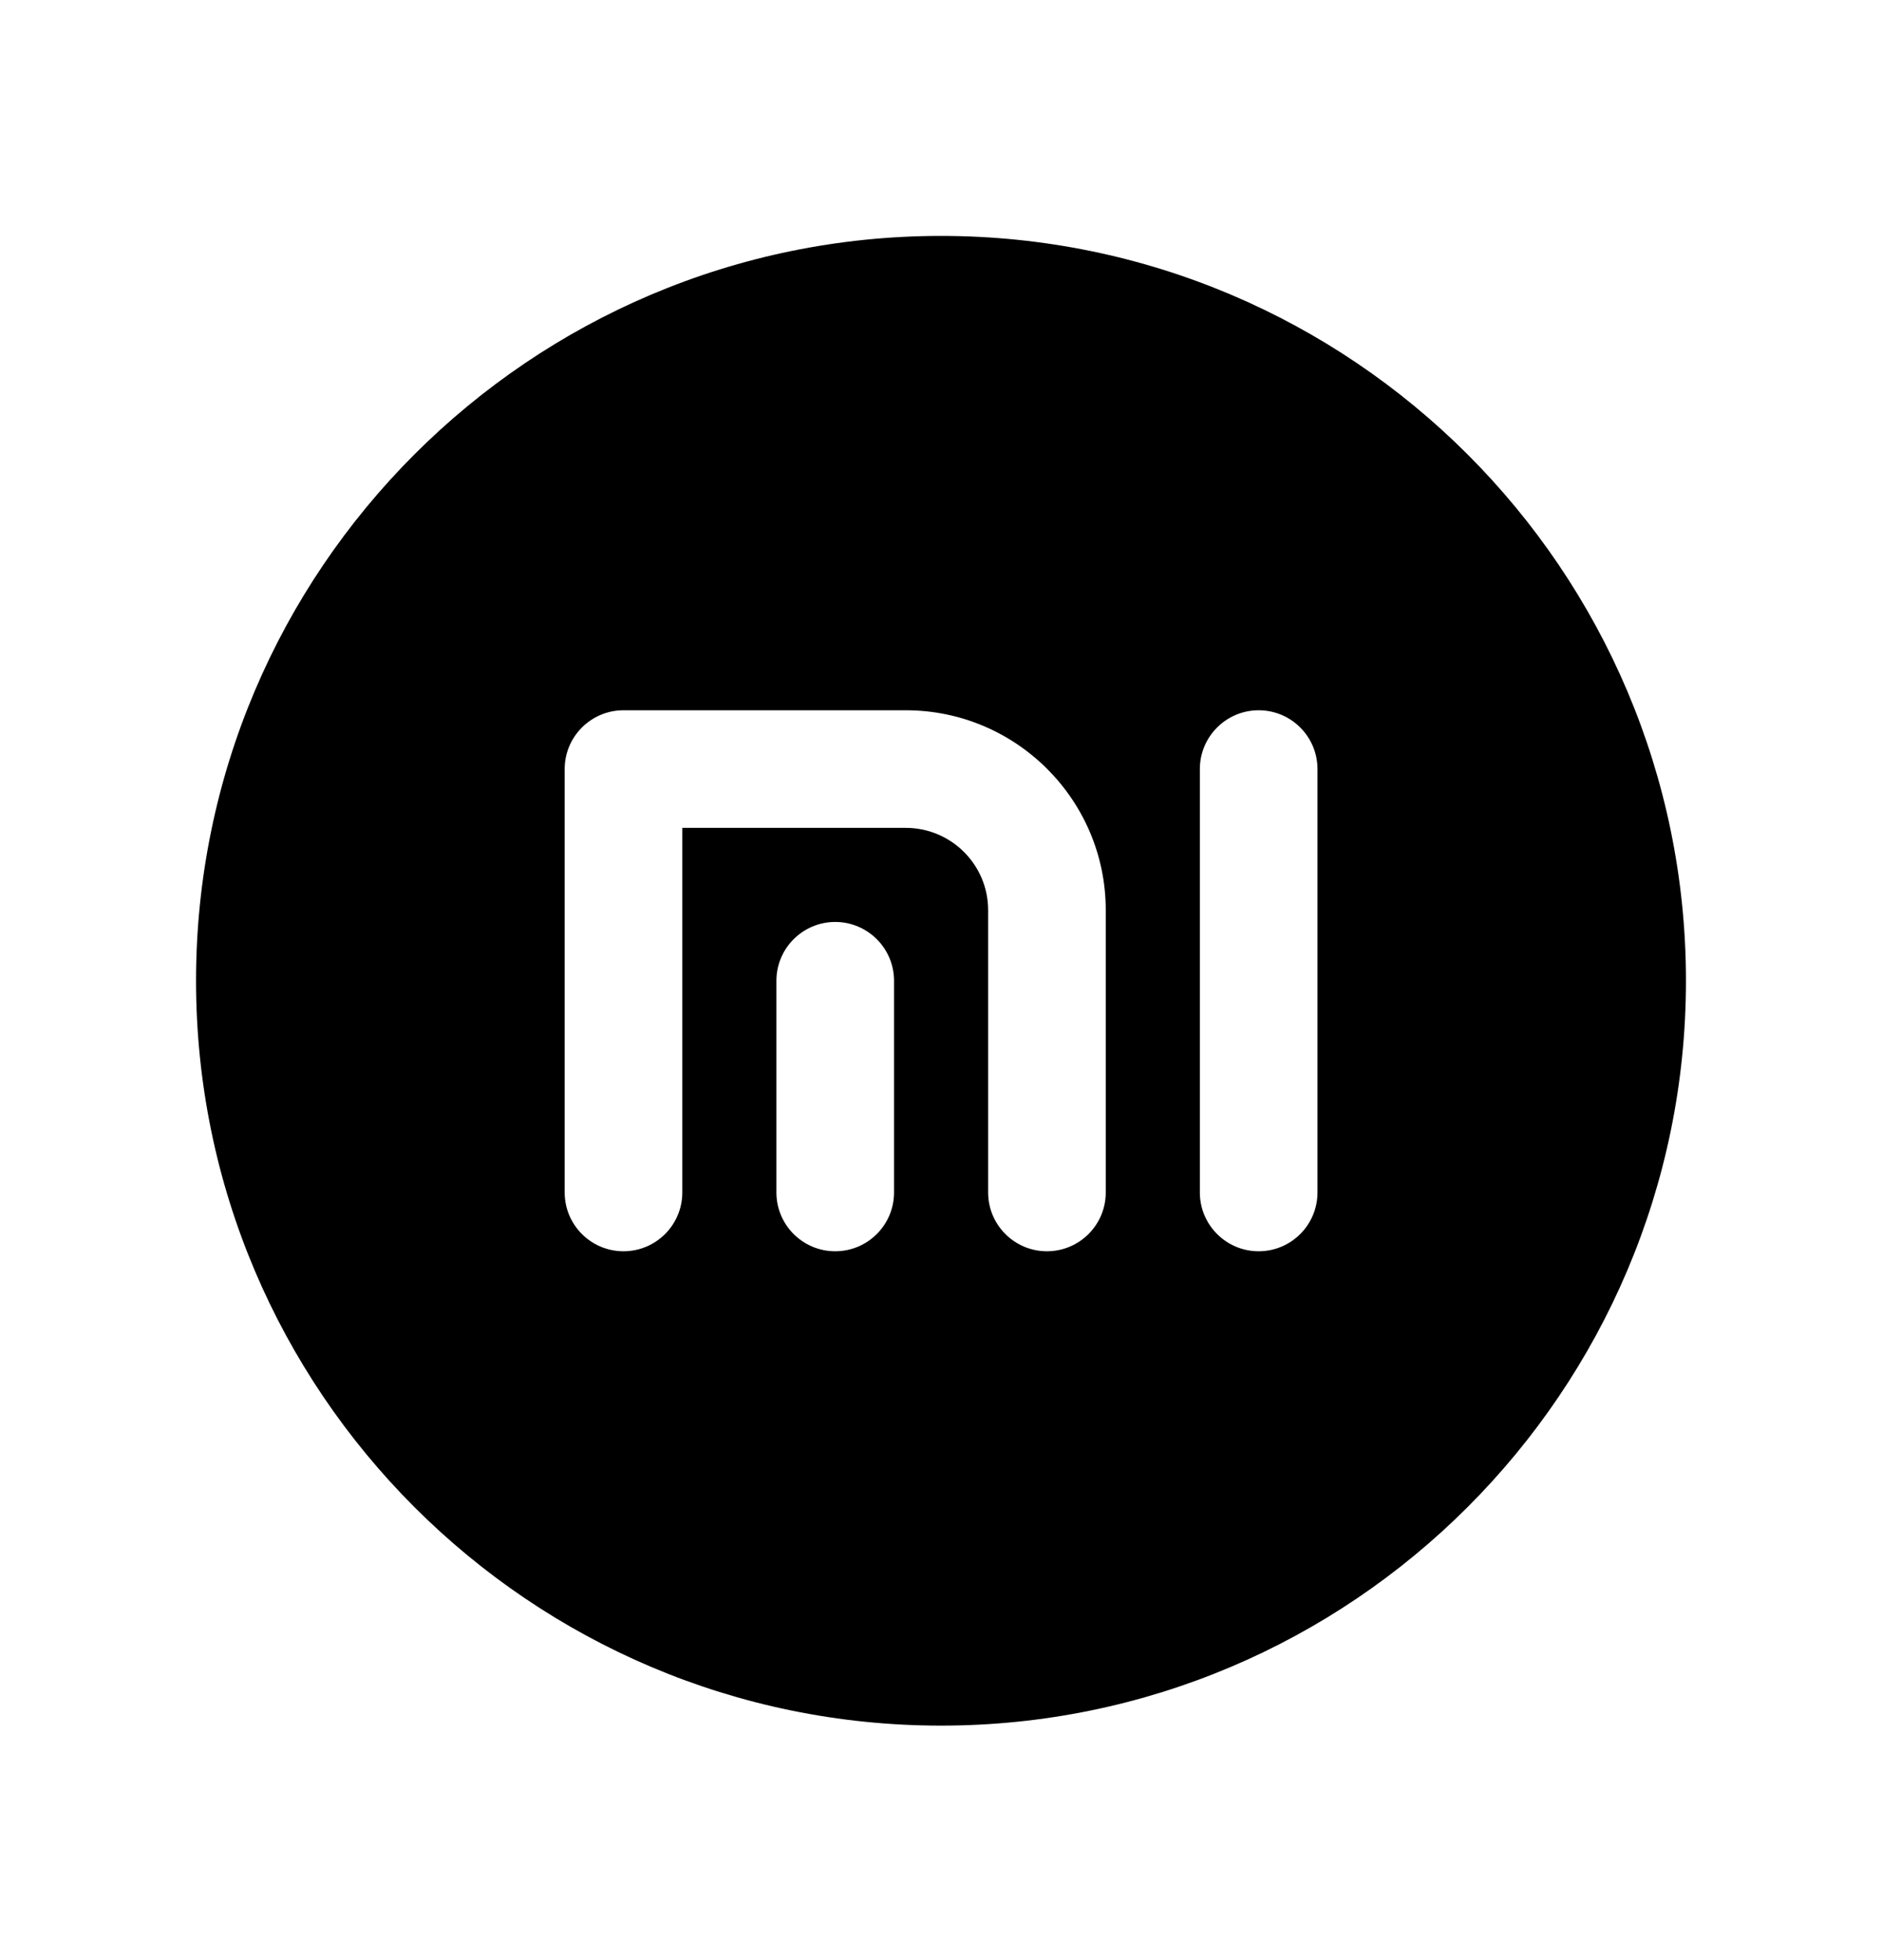 <svg width="24" height="25" viewBox="0 0 24 25" fill="none" xmlns="http://www.w3.org/2000/svg">
<path fill-rule="evenodd" clip-rule="evenodd" d="M16.801 15.209C16.801 15.623 16.465 15.959 16.051 15.959C15.637 15.959 15.301 15.623 15.301 15.209V9.809C15.301 9.395 15.637 9.059 16.051 9.059C16.465 9.059 16.801 9.395 16.801 9.809V15.209ZM14.101 15.209C14.101 15.623 13.765 15.959 13.351 15.959C12.937 15.959 12.601 15.623 12.601 15.209V11.608C12.601 11.029 12.13 10.559 11.551 10.559H8.701V15.209C8.701 15.623 8.365 15.959 7.951 15.959C7.537 15.959 7.201 15.623 7.201 15.209V9.809C7.201 9.395 7.537 9.059 7.951 9.059H11.551C12.957 9.059 14.101 10.202 14.101 11.608V15.209ZM11.401 15.209C11.401 15.623 11.065 15.959 10.651 15.959C10.237 15.959 9.901 15.623 9.901 15.209V12.509C9.901 12.095 10.237 11.759 10.651 11.759C11.065 11.759 11.401 12.095 11.401 12.509V15.209ZM12 3.009C6.762 3.009 2.5 7.271 2.5 12.509C2.5 17.747 6.762 22.009 12 22.009C17.238 22.009 21.5 17.747 21.5 12.509C21.5 7.271 17.238 3.009 12 3.009Z" fill="black"/>
</svg>